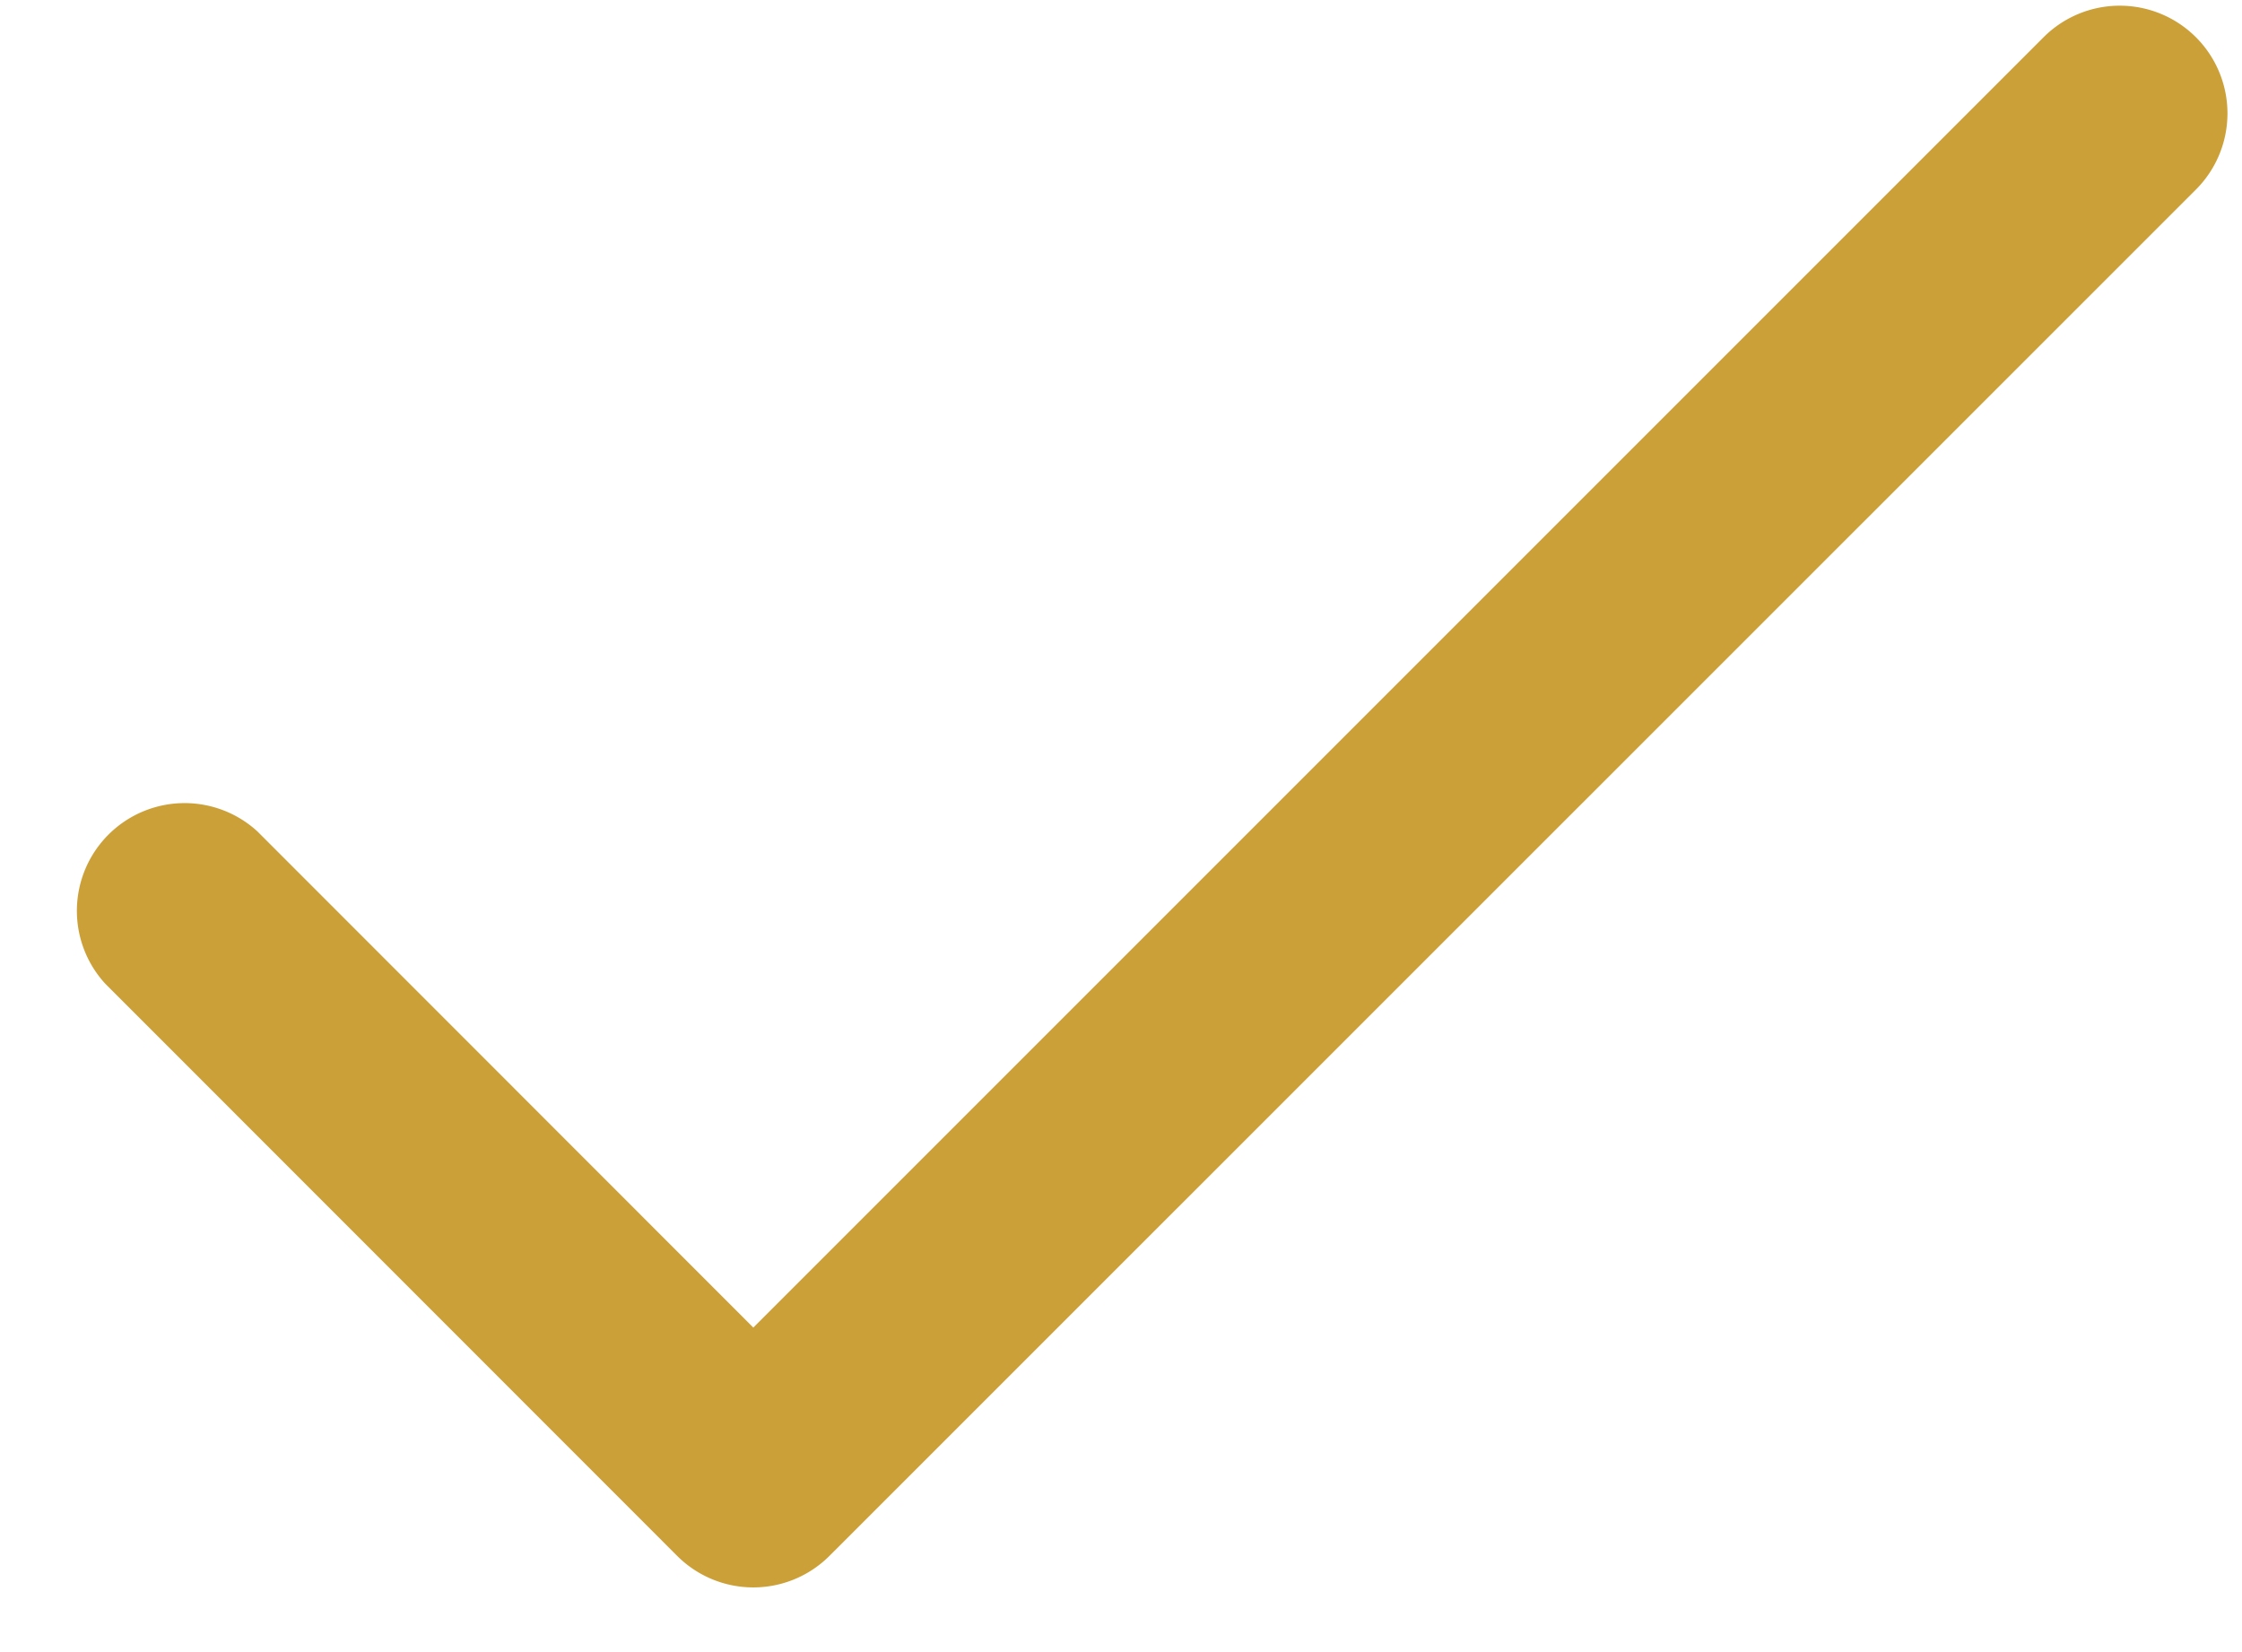 <svg xmlns="http://www.w3.org/2000/svg" width="19" height="14" viewBox="0 0 19 14"><g><g><path fill="#cca039" d="M18.609.315a.913.913 0 0 0-1.29 0L6.384 11.25 2.182 7.046a.913.913 0 0 0-1.29 1.29l4.847 4.849a.913.913 0 0 0 1.29 0L18.61 1.606a.913.913 0 0 0 0-1.29z"/></g></g></svg>